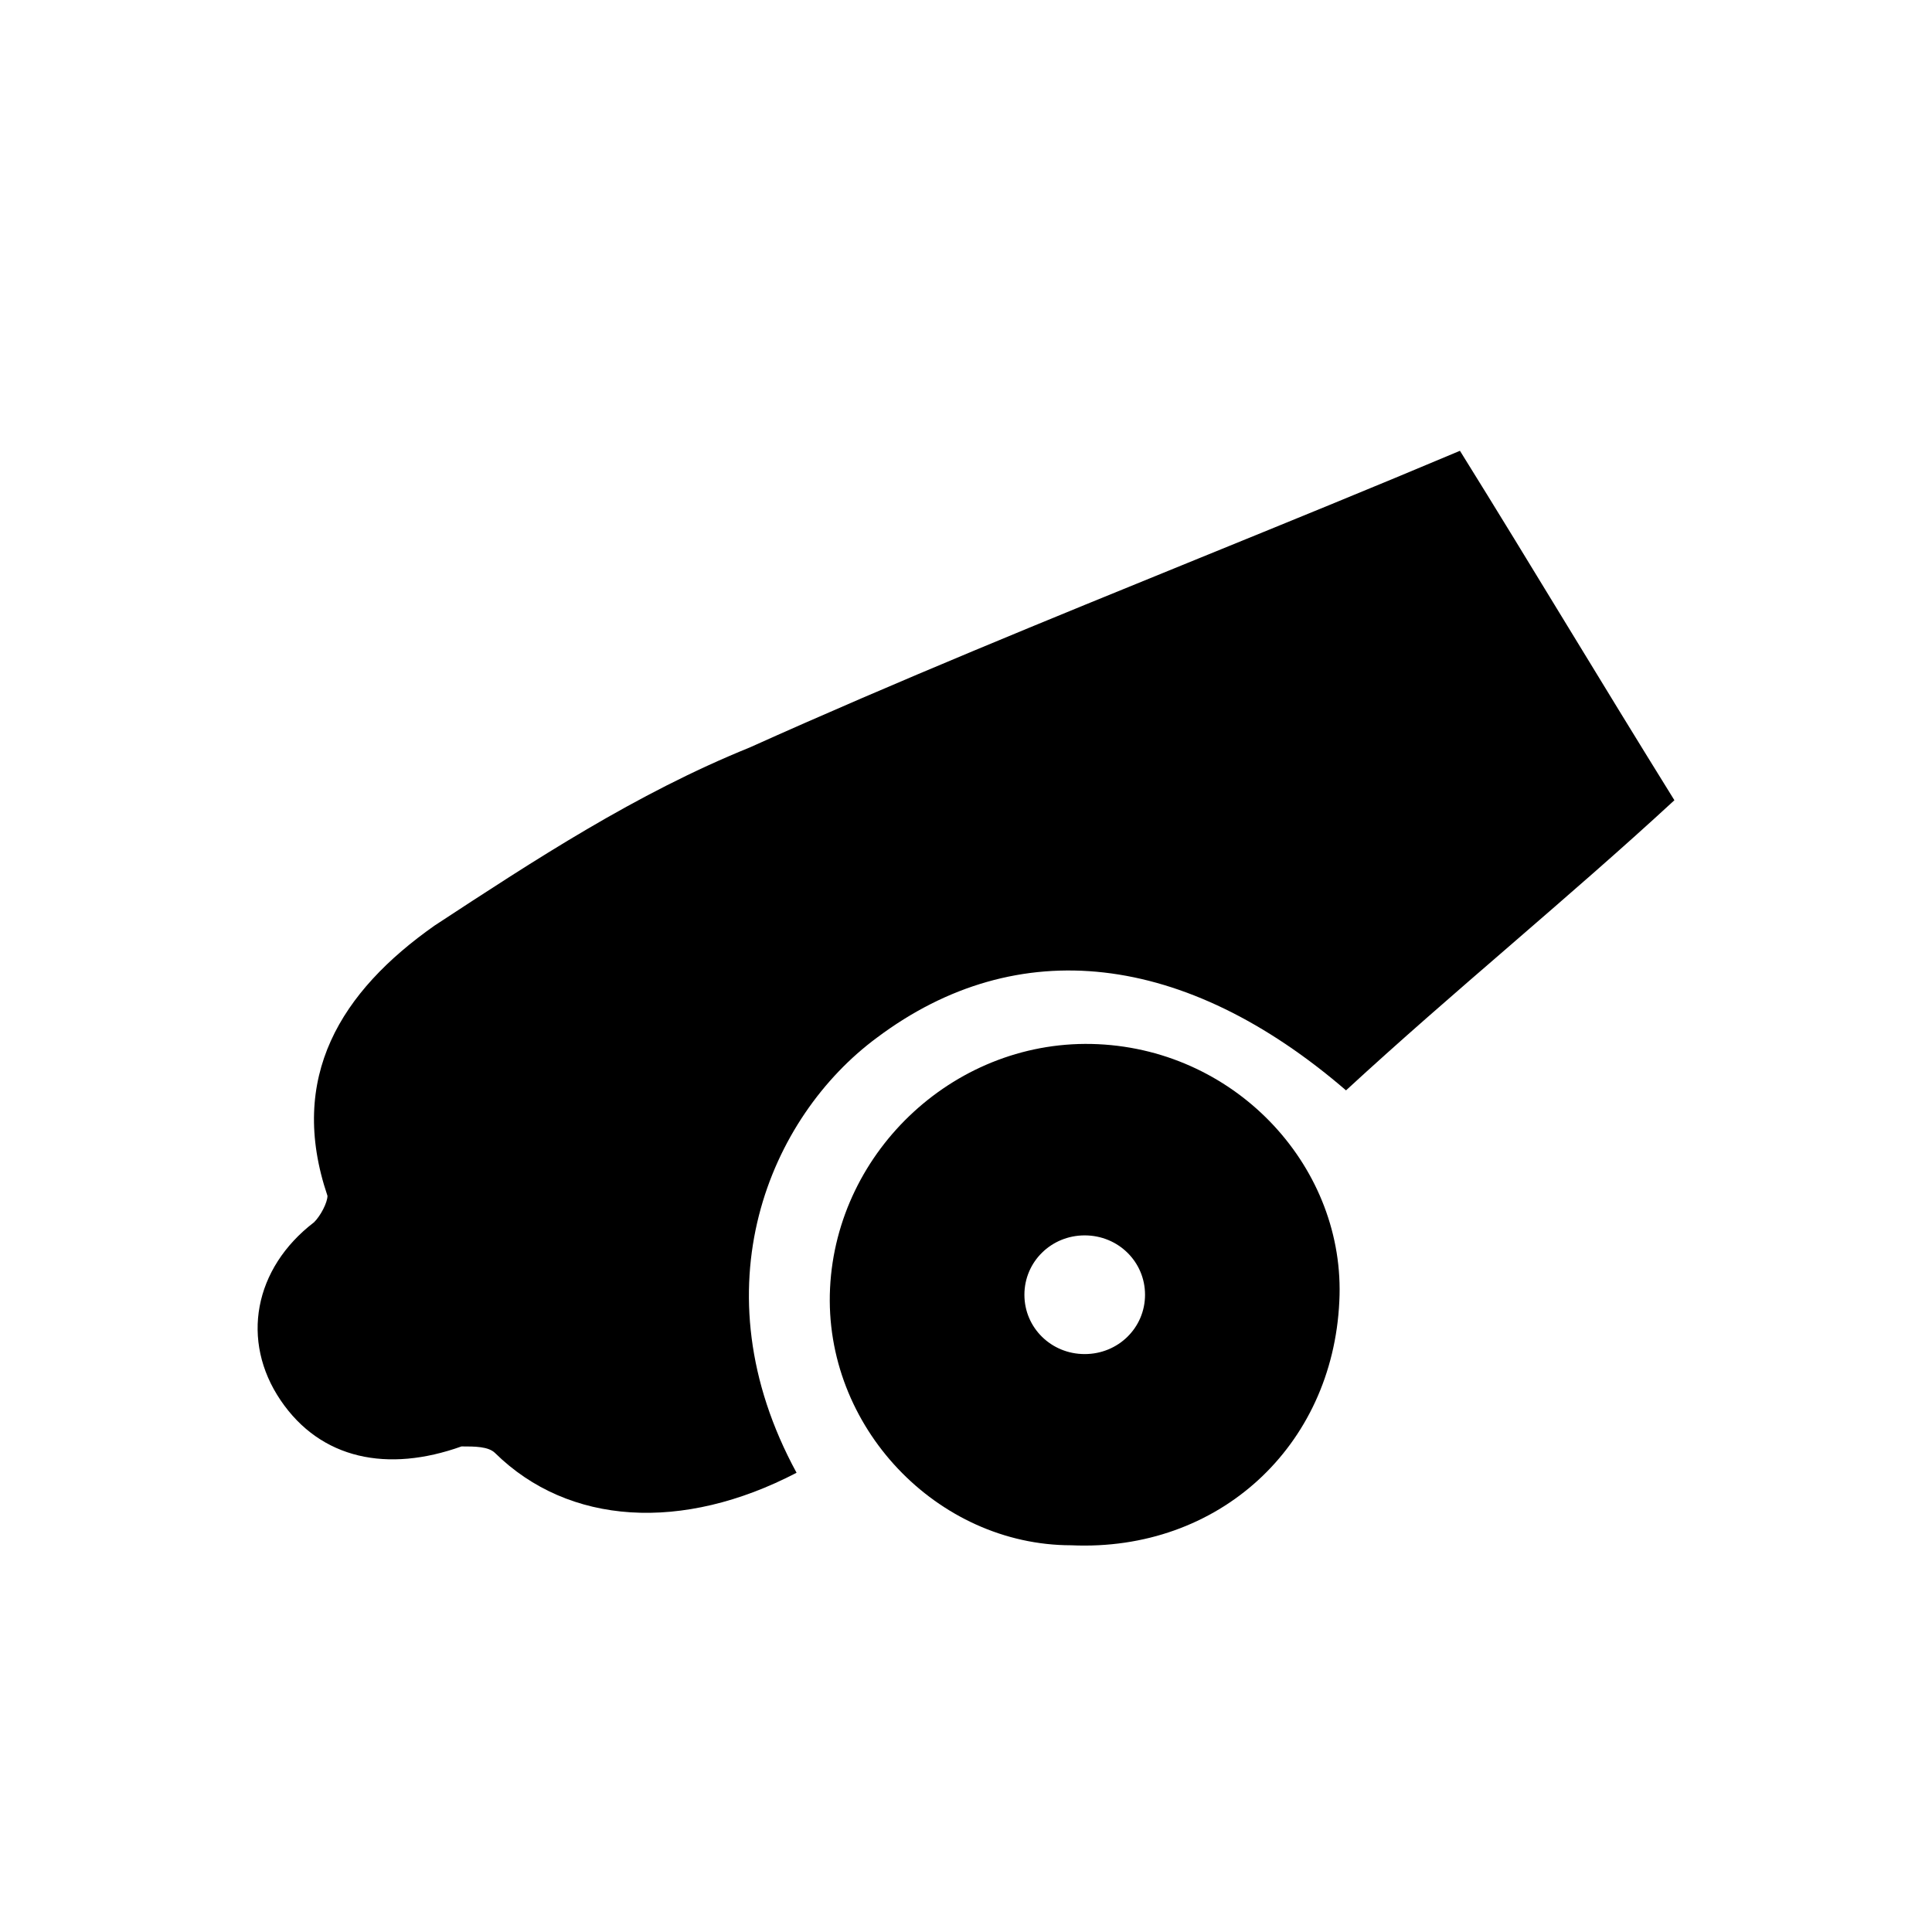 <svg xmlns="http://www.w3.org/2000/svg" width="32" height="32" viewBox="-3 -3 30 30">
  <path
    d="M4.687 19.562C5.831 20.688 7.6 20.791 9.369 19.869C7.808 17.003 8.953 14.341 10.618 13.112C12.803 11.474 15.404 11.781 17.901 13.931C18.734 13.163 19.592 12.421 20.451 11.679C21.309 10.936 22.168 10.194 23 9.426C22.428 8.505 21.881 7.609 21.335 6.713C20.789 5.817 20.243 4.921 19.67 4C18.325 4.567 16.966 5.12 15.603 5.675C13.275 6.623 10.937 7.574 8.641 8.607C6.872 9.324 5.311 10.348 3.75 11.371C2.293 12.395 1.461 13.726 2.085 15.569C2.085 15.671 1.981 15.876 1.877 15.979C0.941 16.695 0.733 17.822 1.357 18.743C1.981 19.664 3.022 19.869 4.166 19.46C4.374 19.46 4.583 19.46 4.687 19.562Z"
  />
  <path
    d="M9.889 17.003C9.993 14.852 11.866 13.112 14.051 13.214C16.236 13.317 17.901 15.16 17.797 17.207C17.693 19.46 15.924 21.098 13.635 20.995C11.554 20.995 9.785 19.153 9.889 17.003ZM12.907 17.105C12.907 17.617 13.323 18.026 13.843 18.026C14.364 18.026 14.78 17.617 14.78 17.105C14.78 16.593 14.364 16.183 13.843 16.183C13.323 16.183 12.907 16.593 12.907 17.105Z"
  />
</svg>
